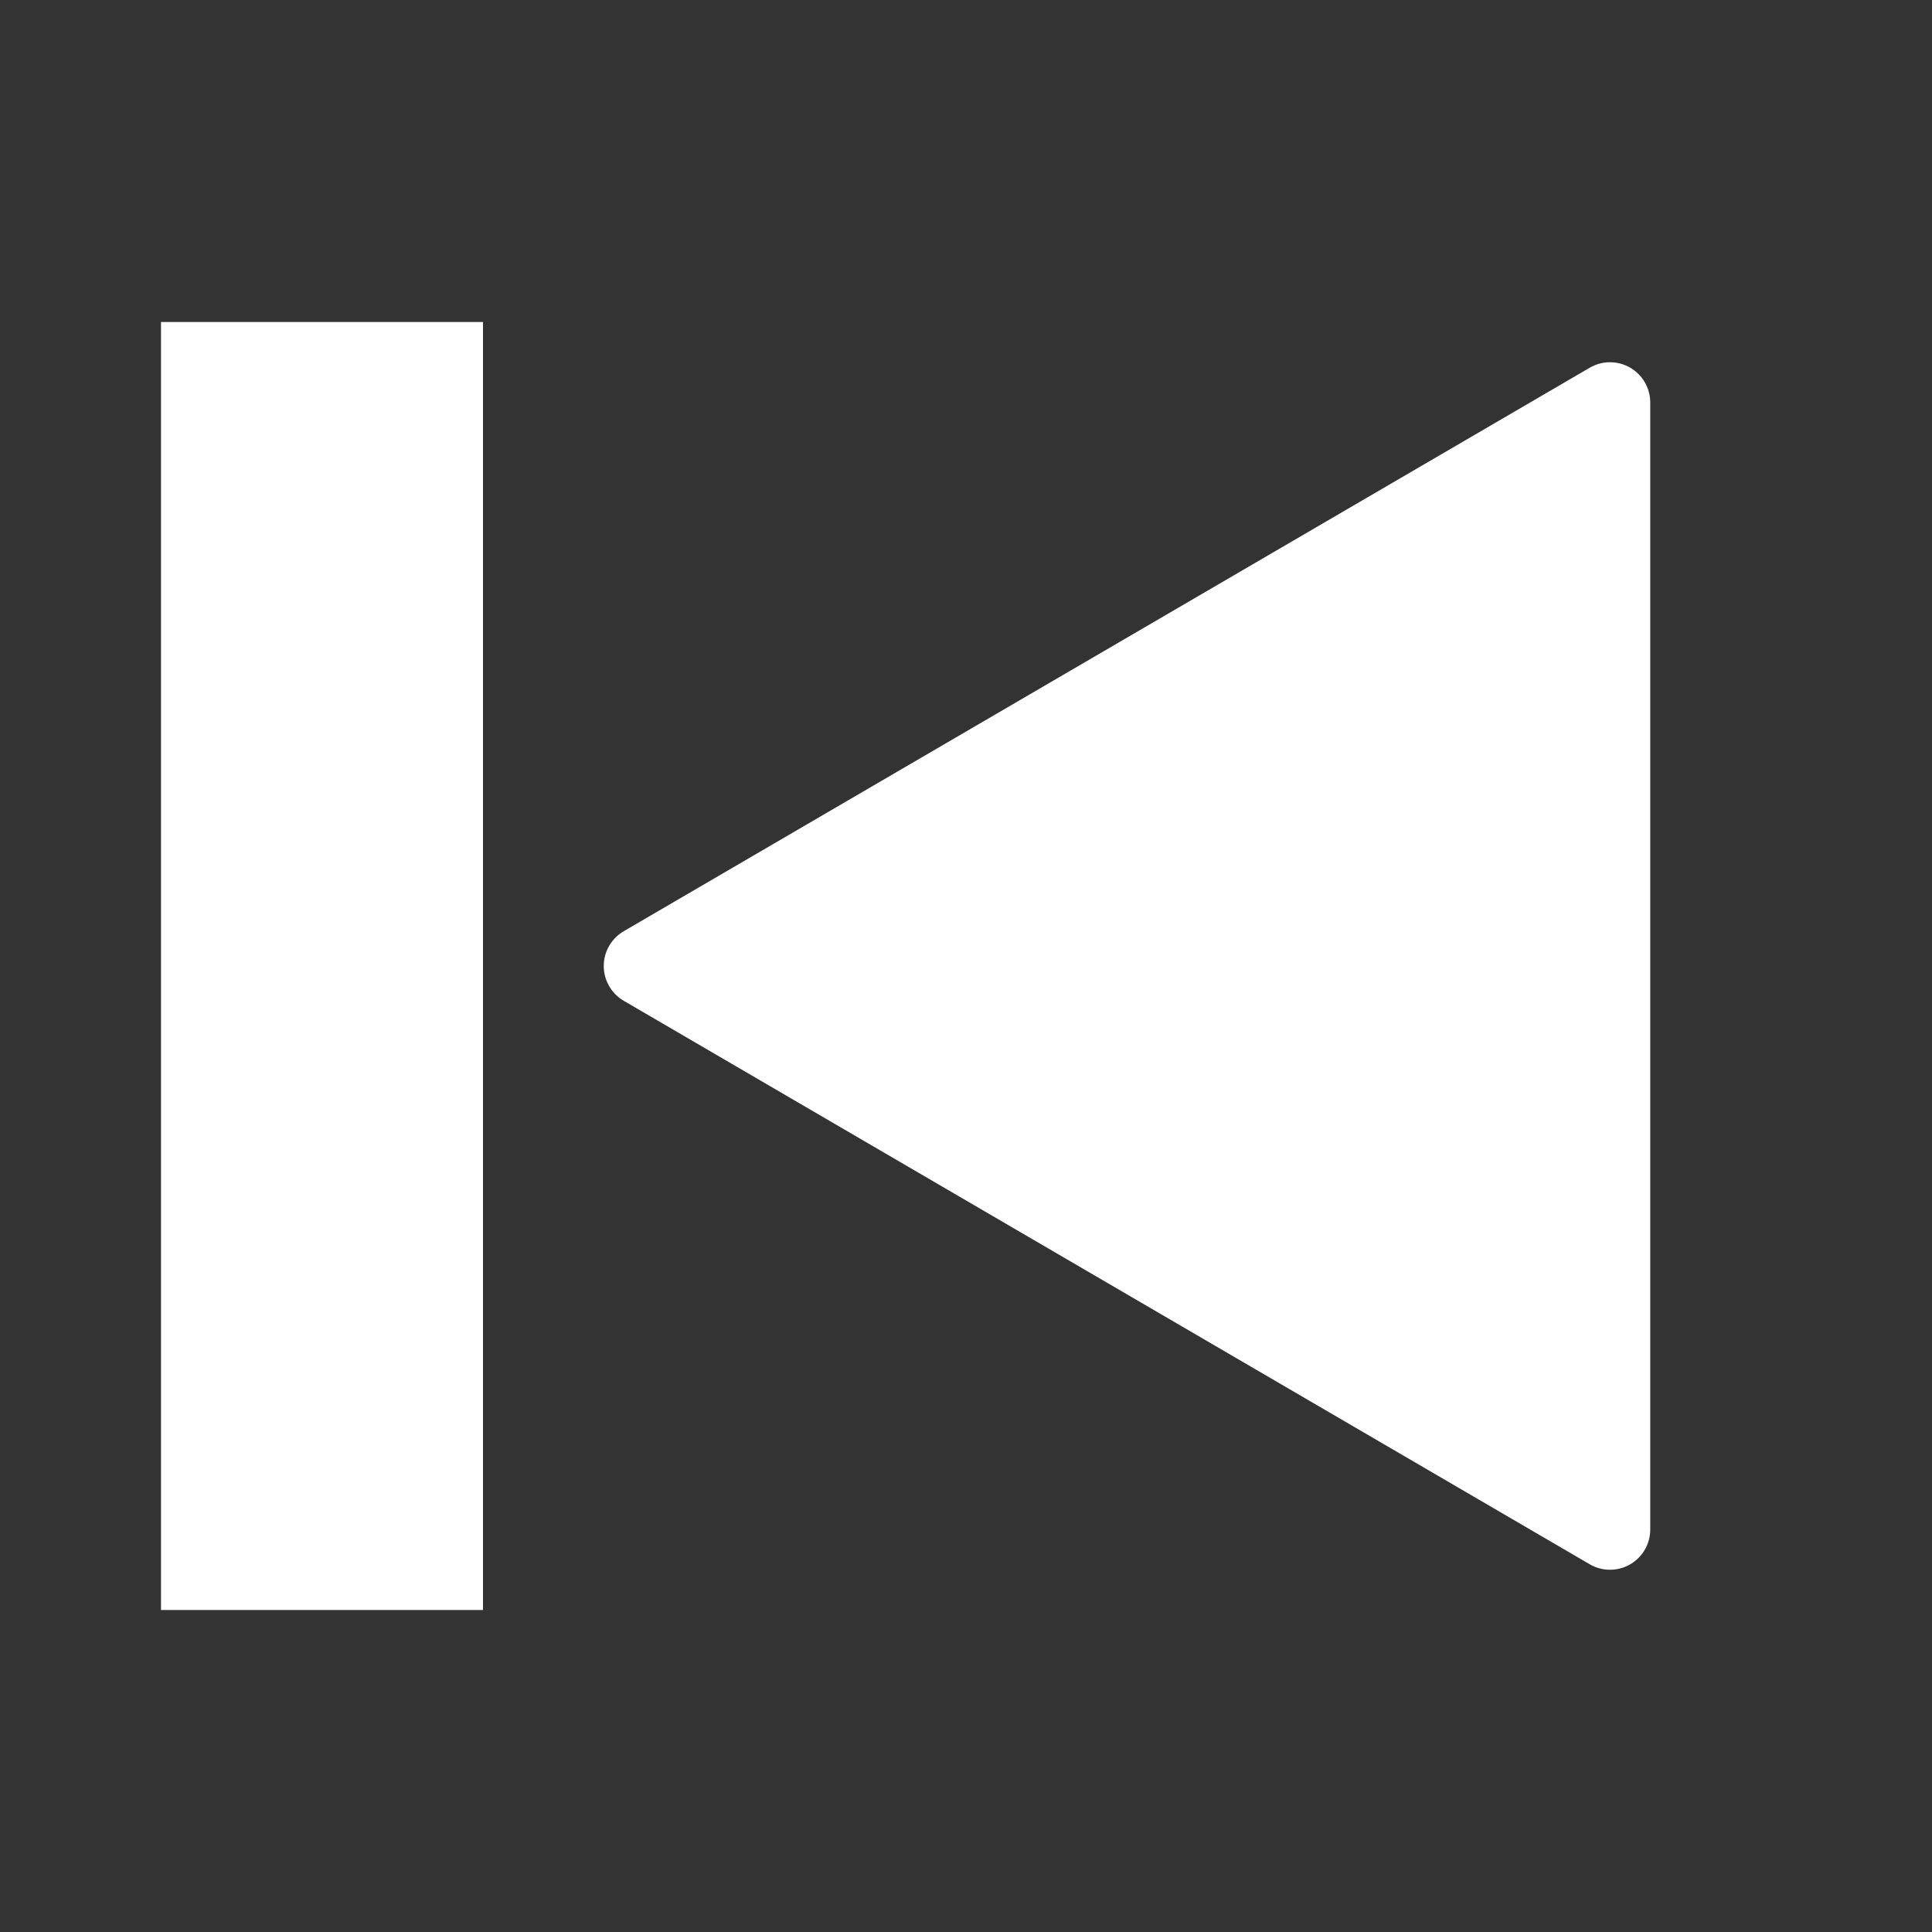 <svg width="24" height="24" viewBox="0 0 24 24" fill="none" xmlns="http://www.w3.org/2000/svg">
<rect x="0" y="0" width="24" height="24" fill="#333333" stroke="none"/>
<path d="M20 19V5L8 12L20 19Z" stroke="#ffffff" fill="white" stroke-linejoin="round"/>
<path d="M4 4V20" stroke="#ffffff" stroke-width="4"/>
</svg>
